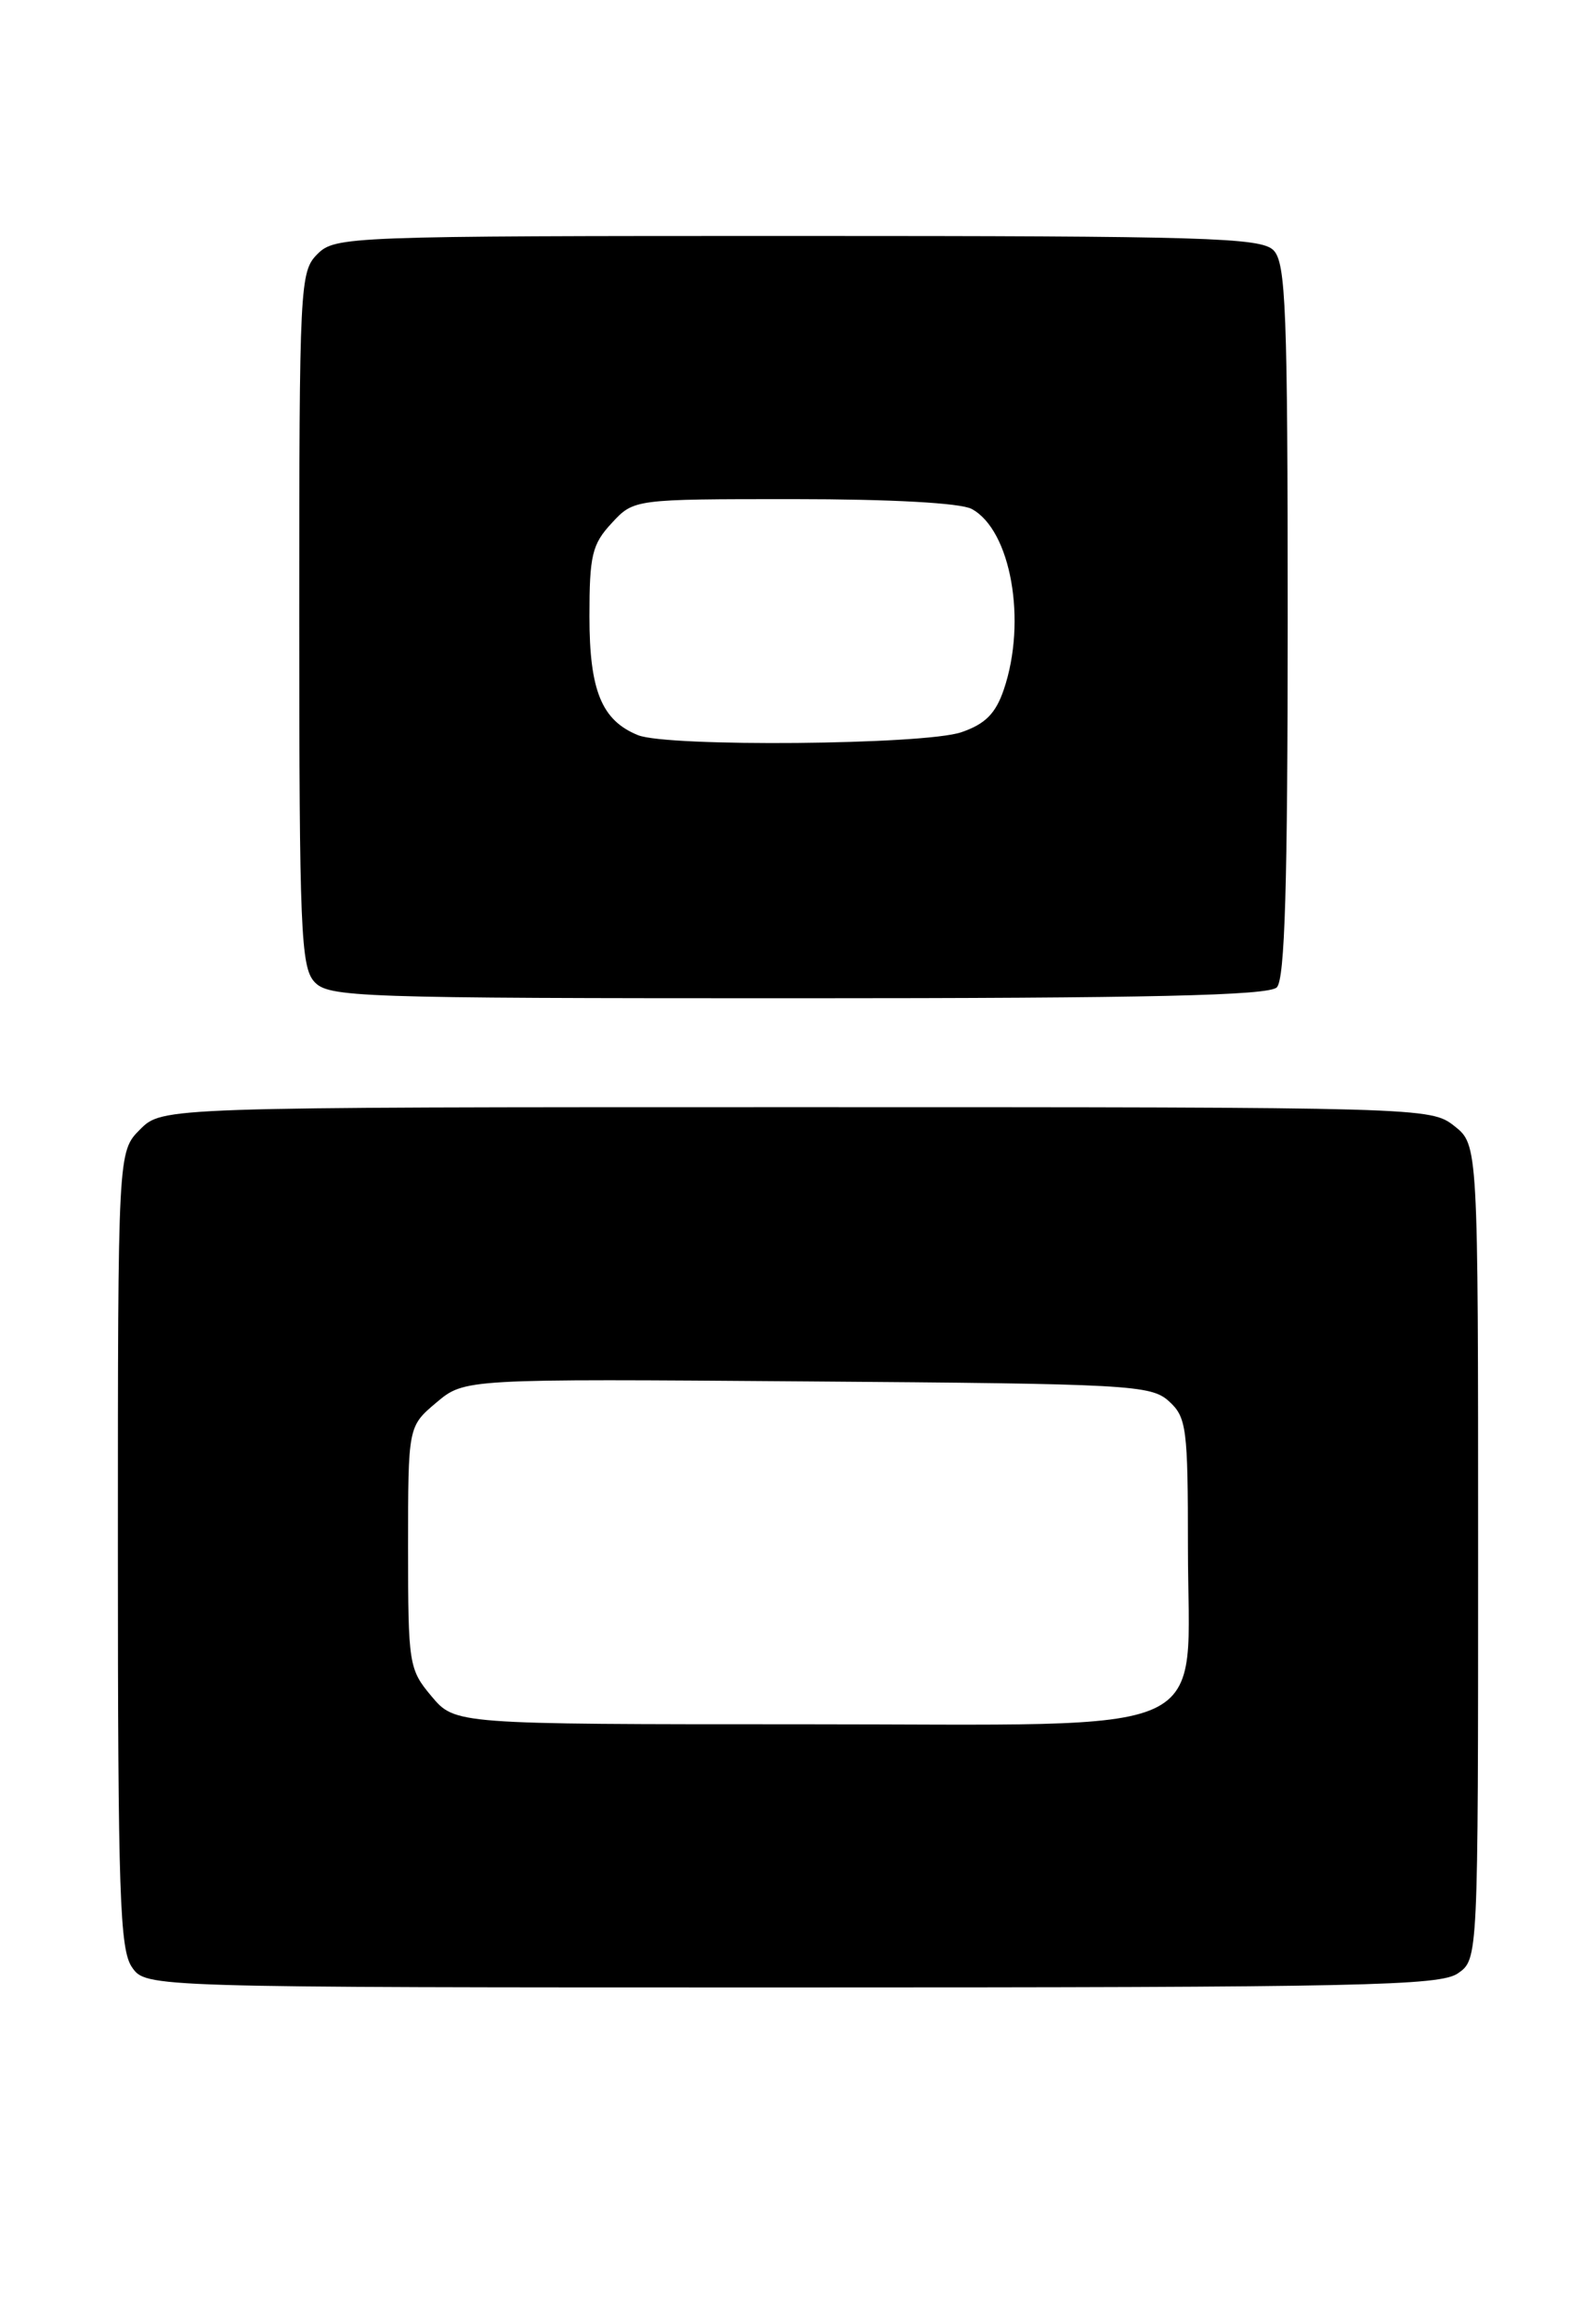 <?xml version="1.0" encoding="UTF-8" standalone="no"?>
<!DOCTYPE svg PUBLIC "-//W3C//DTD SVG 1.1//EN" "http://www.w3.org/Graphics/SVG/1.1/DTD/svg11.dtd" >
<svg xmlns="http://www.w3.org/2000/svg" xmlns:xlink="http://www.w3.org/1999/xlink" version="1.1" viewBox="0 0 176 256">
 <g >
 <path fill="currentColor"
d=" M 160.78 217.44 C 163.00 215.89 163.00 215.89 163.00 171.02 C 163.00 126.15 163.00 126.15 160.37 124.07 C 157.76 122.02 157.03 122.00 87.82 122.00 C 17.91 122.00 17.91 122.00 15.45 124.45 C 13.00 126.91 13.00 126.91 13.00 170.73 C 13.00 208.78 13.21 214.85 14.56 216.78 C 16.11 219.00 16.11 219.00 87.33 219.00 C 150.18 219.00 158.82 218.82 160.78 217.44 Z  M 140.80 108.80 C 141.69 107.91 142.00 97.55 142.00 68.37 C 142.00 34.04 141.80 28.95 140.43 27.57 C 139.04 26.18 132.89 26.00 87.93 26.00 C 38.33 26.00 36.95 26.05 35.00 28.00 C 33.07 29.93 33.00 31.33 33.00 68.17 C 33.00 102.29 33.18 106.54 34.65 108.17 C 36.22 109.90 39.19 110.00 87.95 110.00 C 126.79 110.00 139.90 109.70 140.80 108.80 Z  M 47.59 186.92 C 45.09 183.95 45.00 183.40 45.00 170.51 C 45.00 157.18 45.00 157.18 48.12 154.55 C 51.23 151.93 51.23 151.93 89.01 152.22 C 124.54 152.48 126.92 152.61 128.90 154.40 C 130.85 156.17 131.00 157.35 131.00 170.52 C 131.00 191.90 135.15 190.00 88.52 190.00 C 50.18 190.00 50.18 190.00 47.59 186.92 Z  M 70.36 81.01 C 66.35 79.39 65.00 76.10 65.00 67.92 C 65.00 61.21 65.29 59.97 67.45 57.65 C 69.90 55.00 69.90 55.00 87.52 55.00 C 98.22 55.00 105.92 55.42 107.15 56.08 C 111.48 58.40 113.27 68.44 110.69 76.00 C 109.79 78.64 108.64 79.79 106.00 80.69 C 101.93 82.08 73.63 82.33 70.36 81.01 Z "/>
</g>
</svg>